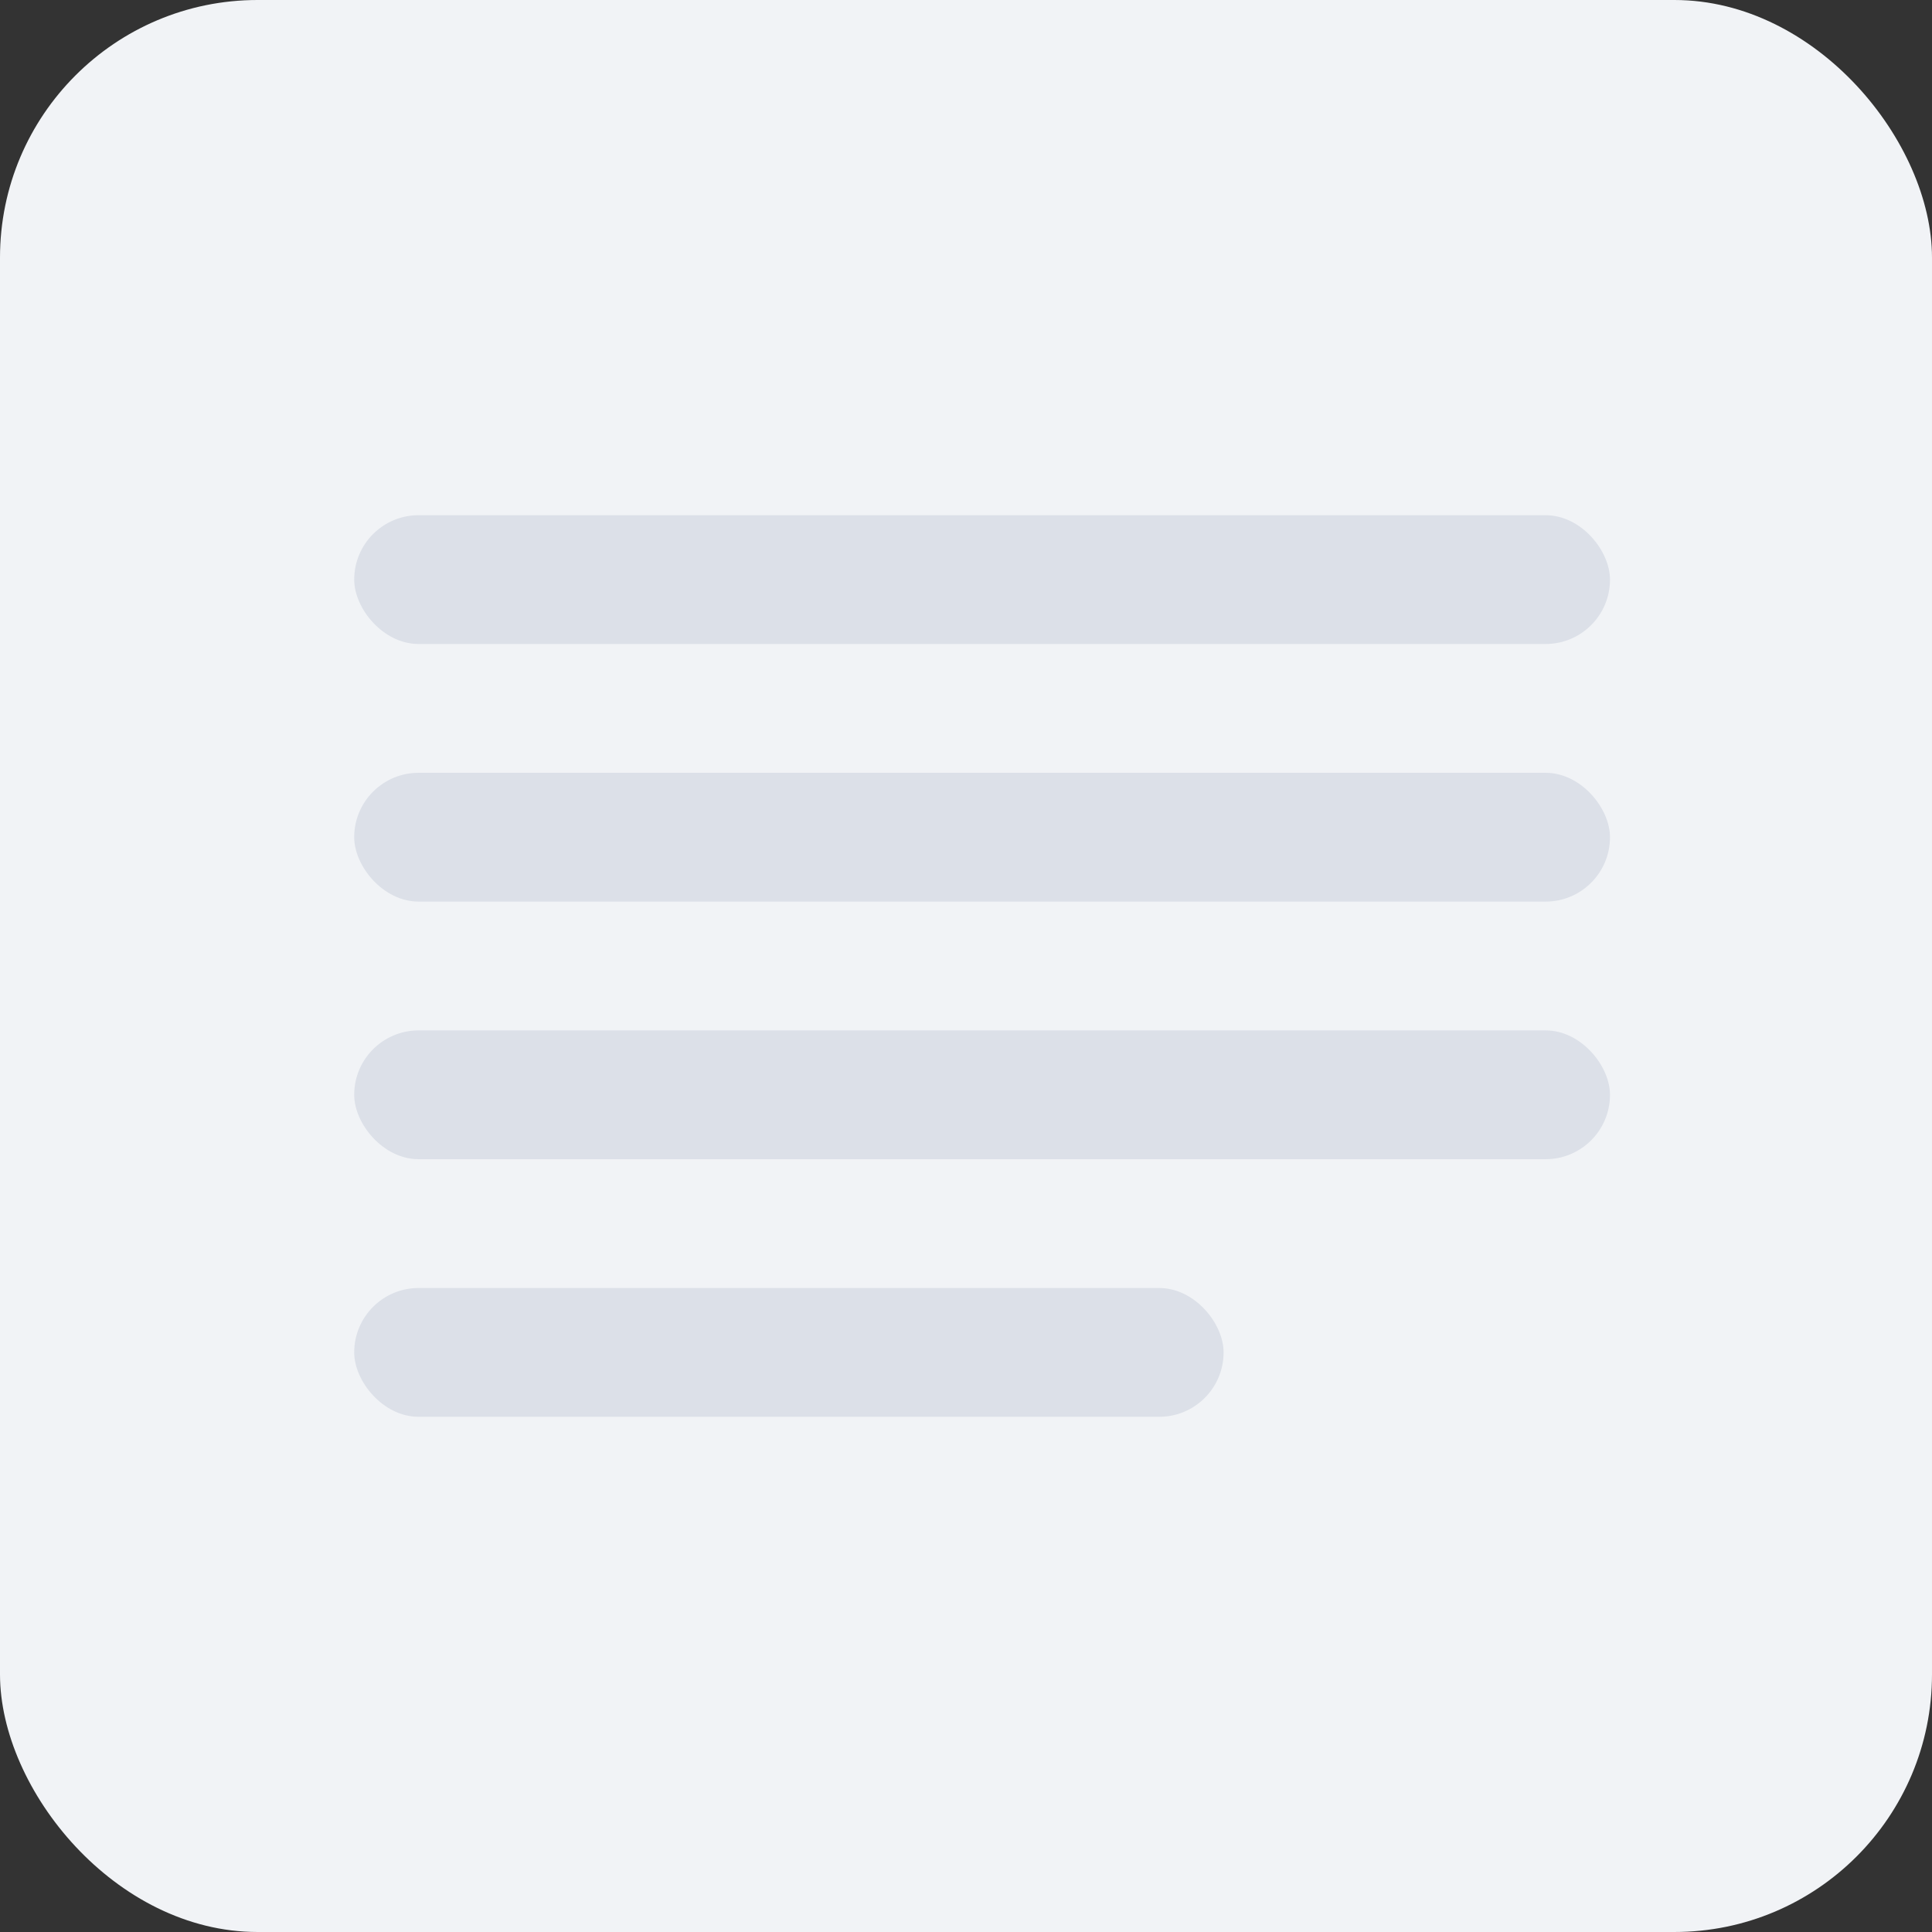 <svg width="60" height="60" viewBox="0 0 60 60" fill="none" xmlns="http://www.w3.org/2000/svg">
<rect x="0" y="0" width="60" height="60" fill="#333333" stroke="none"/>
<rect width="60" height="60" rx="8" fill="#F1F3F6"/>
<rect x="11" y="16" width="39" height="4" rx="2" fill="#DCE0E8"/>
<rect x="11" y="24" width="39" height="4" rx="2" fill="#DCE0E8"/>
<rect x="11" y="32" width="39" height="4" rx="2" fill="#DCE0E8"/>
<rect x="11" y="40" width="27" height="4" rx="2" fill="#DCE0E8"/>
</svg>
